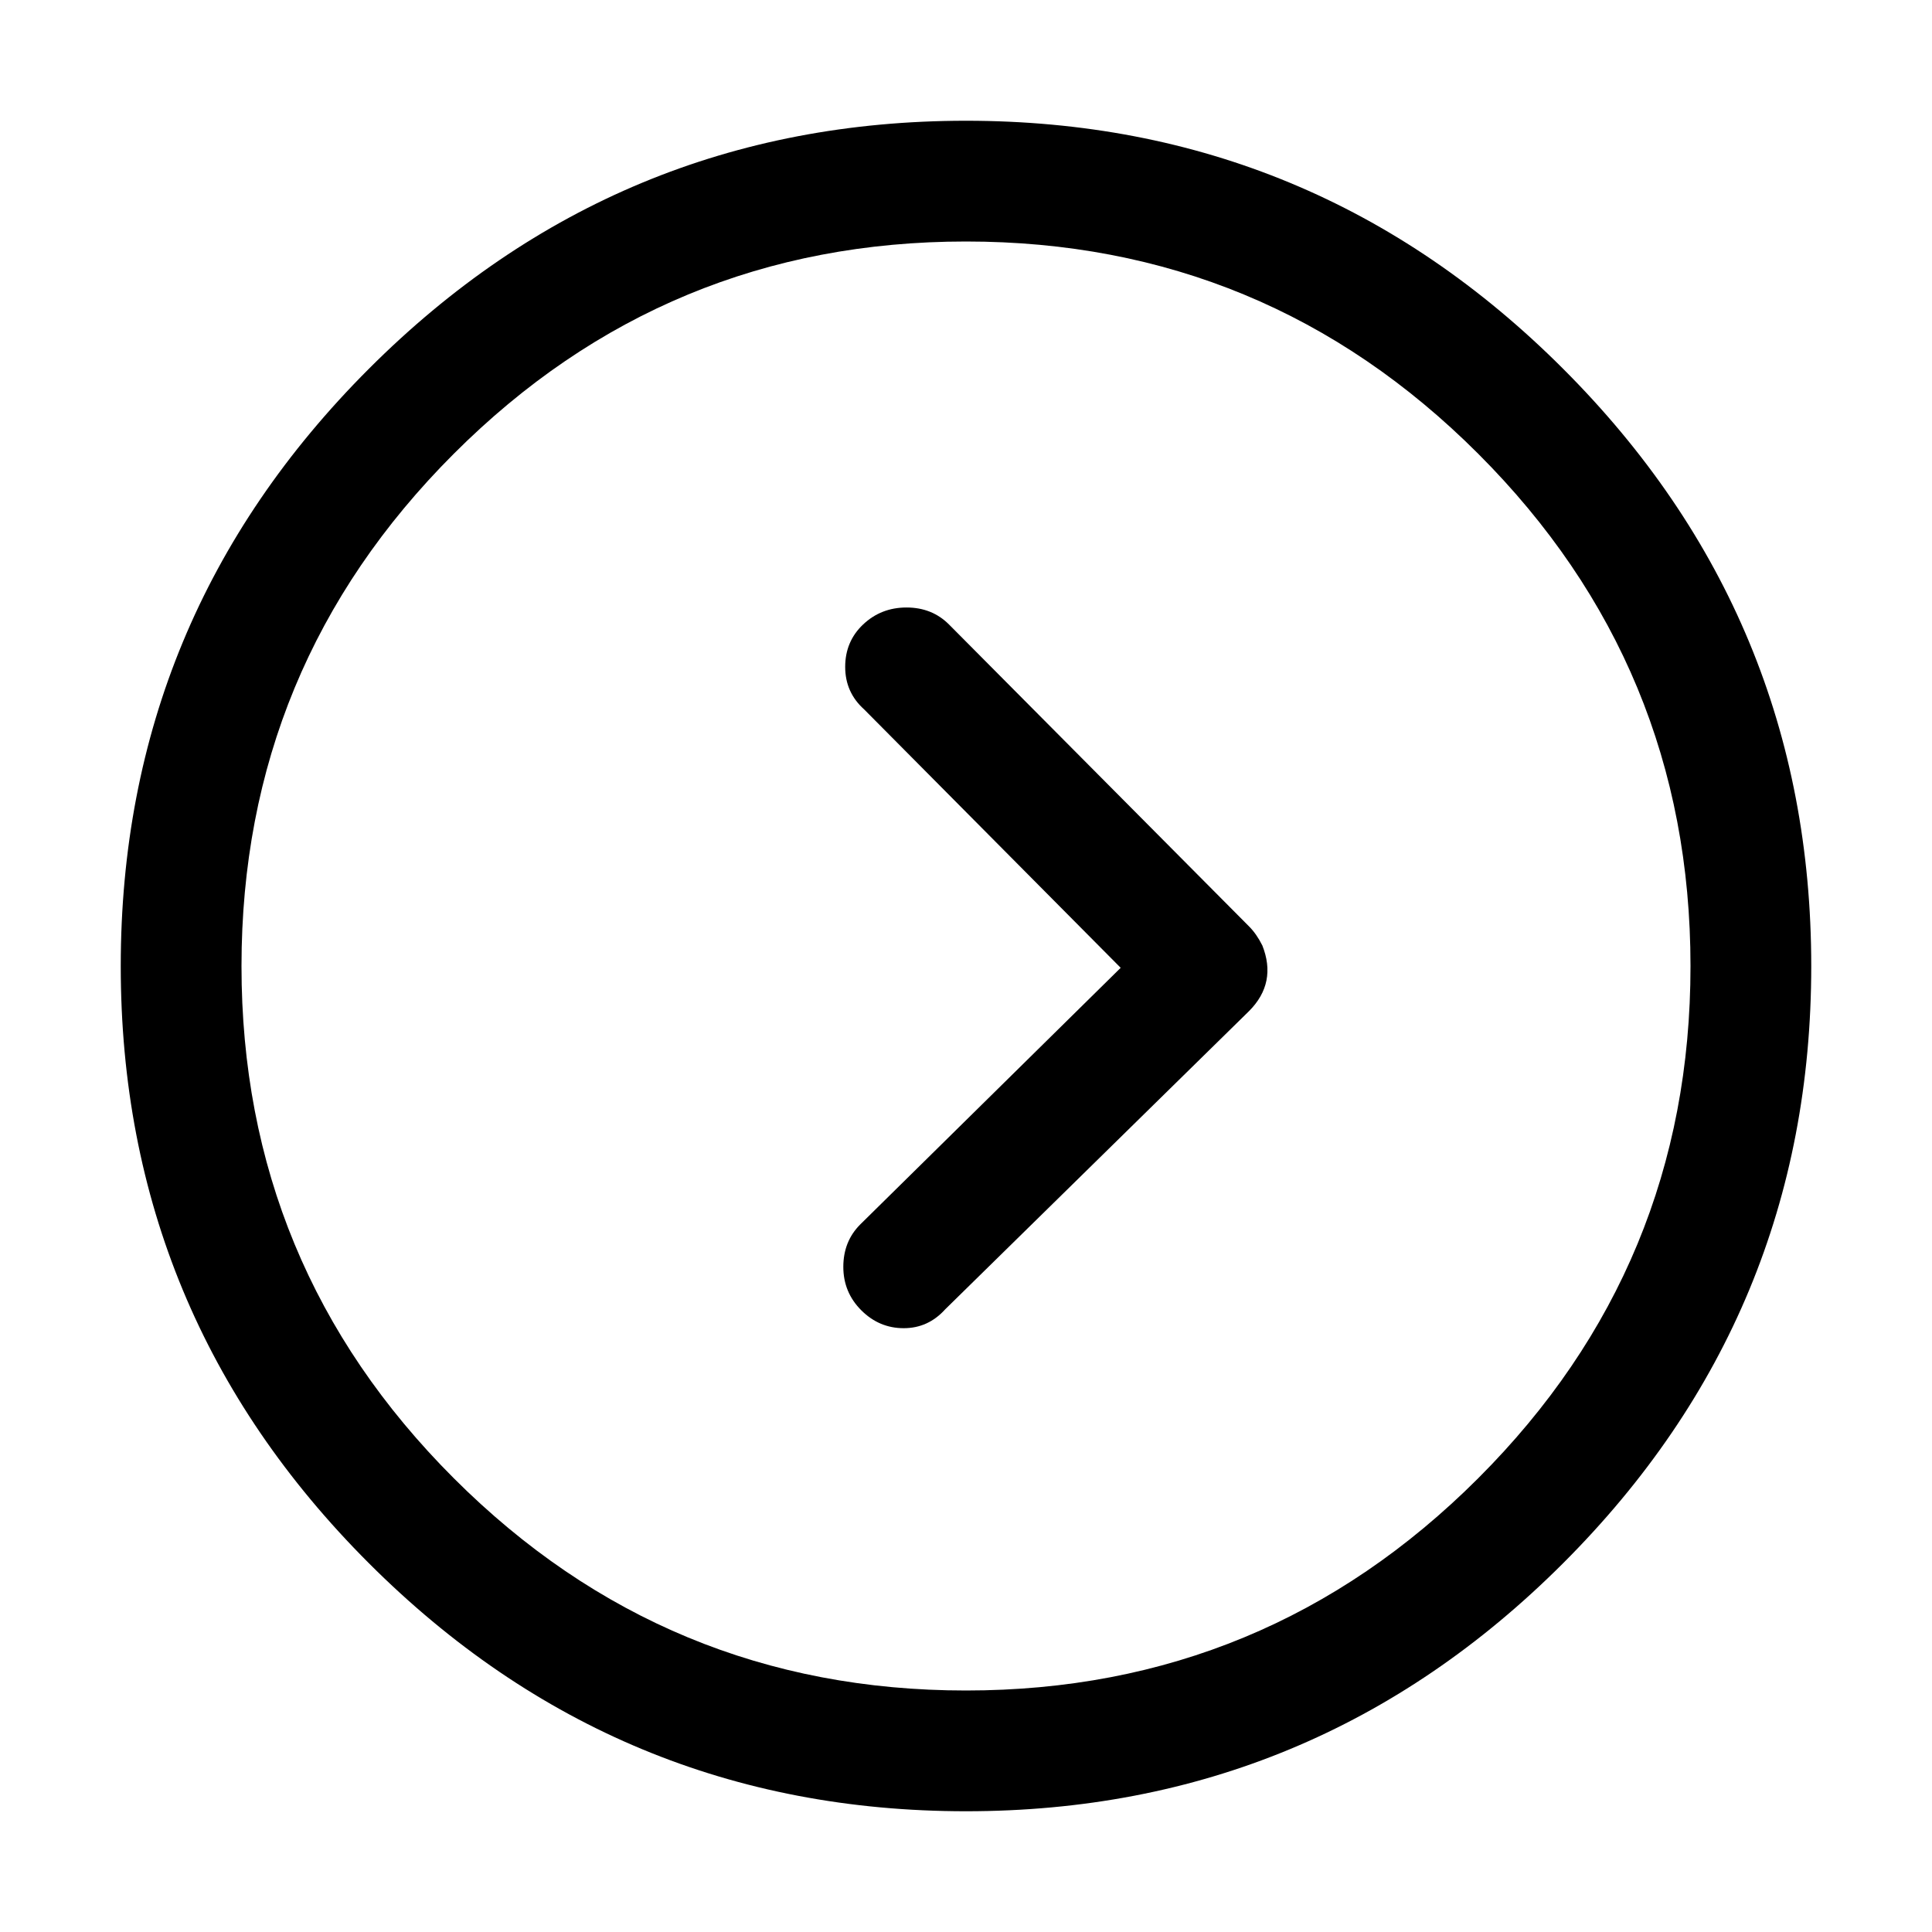 <!-- Generated by IcoMoon.io -->
<svg version="1.1" xmlns="http://www.w3.org/2000/svg" width="32" height="32" viewBox="0 0 32 32">
<title>roundright</title>
<path d="M16 30q-5.781 0-9.891-4.109t-4.109-9.891 4.109-9.891 9.891-4.109 9.891 4.109 4.109 9.891-4.109 9.891-9.891 4.109zM16 4q-4.969 0-8.484 3.516t-3.516 8.484 3.516 8.484 8.484 3.516 8.484-3.516 3.516-8.484-3.516-8.484-8.484-3.516zM20.906 15.656v0q-0.094-0.188-0.219-0.313v0 0l-4.969-5q-0.281-0.281-0.703-0.281t-0.719 0.281-0.297 0.703 0.313 0.703l4.25 4.281-4.313 4.25q-0.281 0.281-0.281 0.703t0.297 0.719 0.703 0.297 0.688-0.313l5.031-4.938q0.469-0.469 0.219-1.094z"></path>
</svg>
